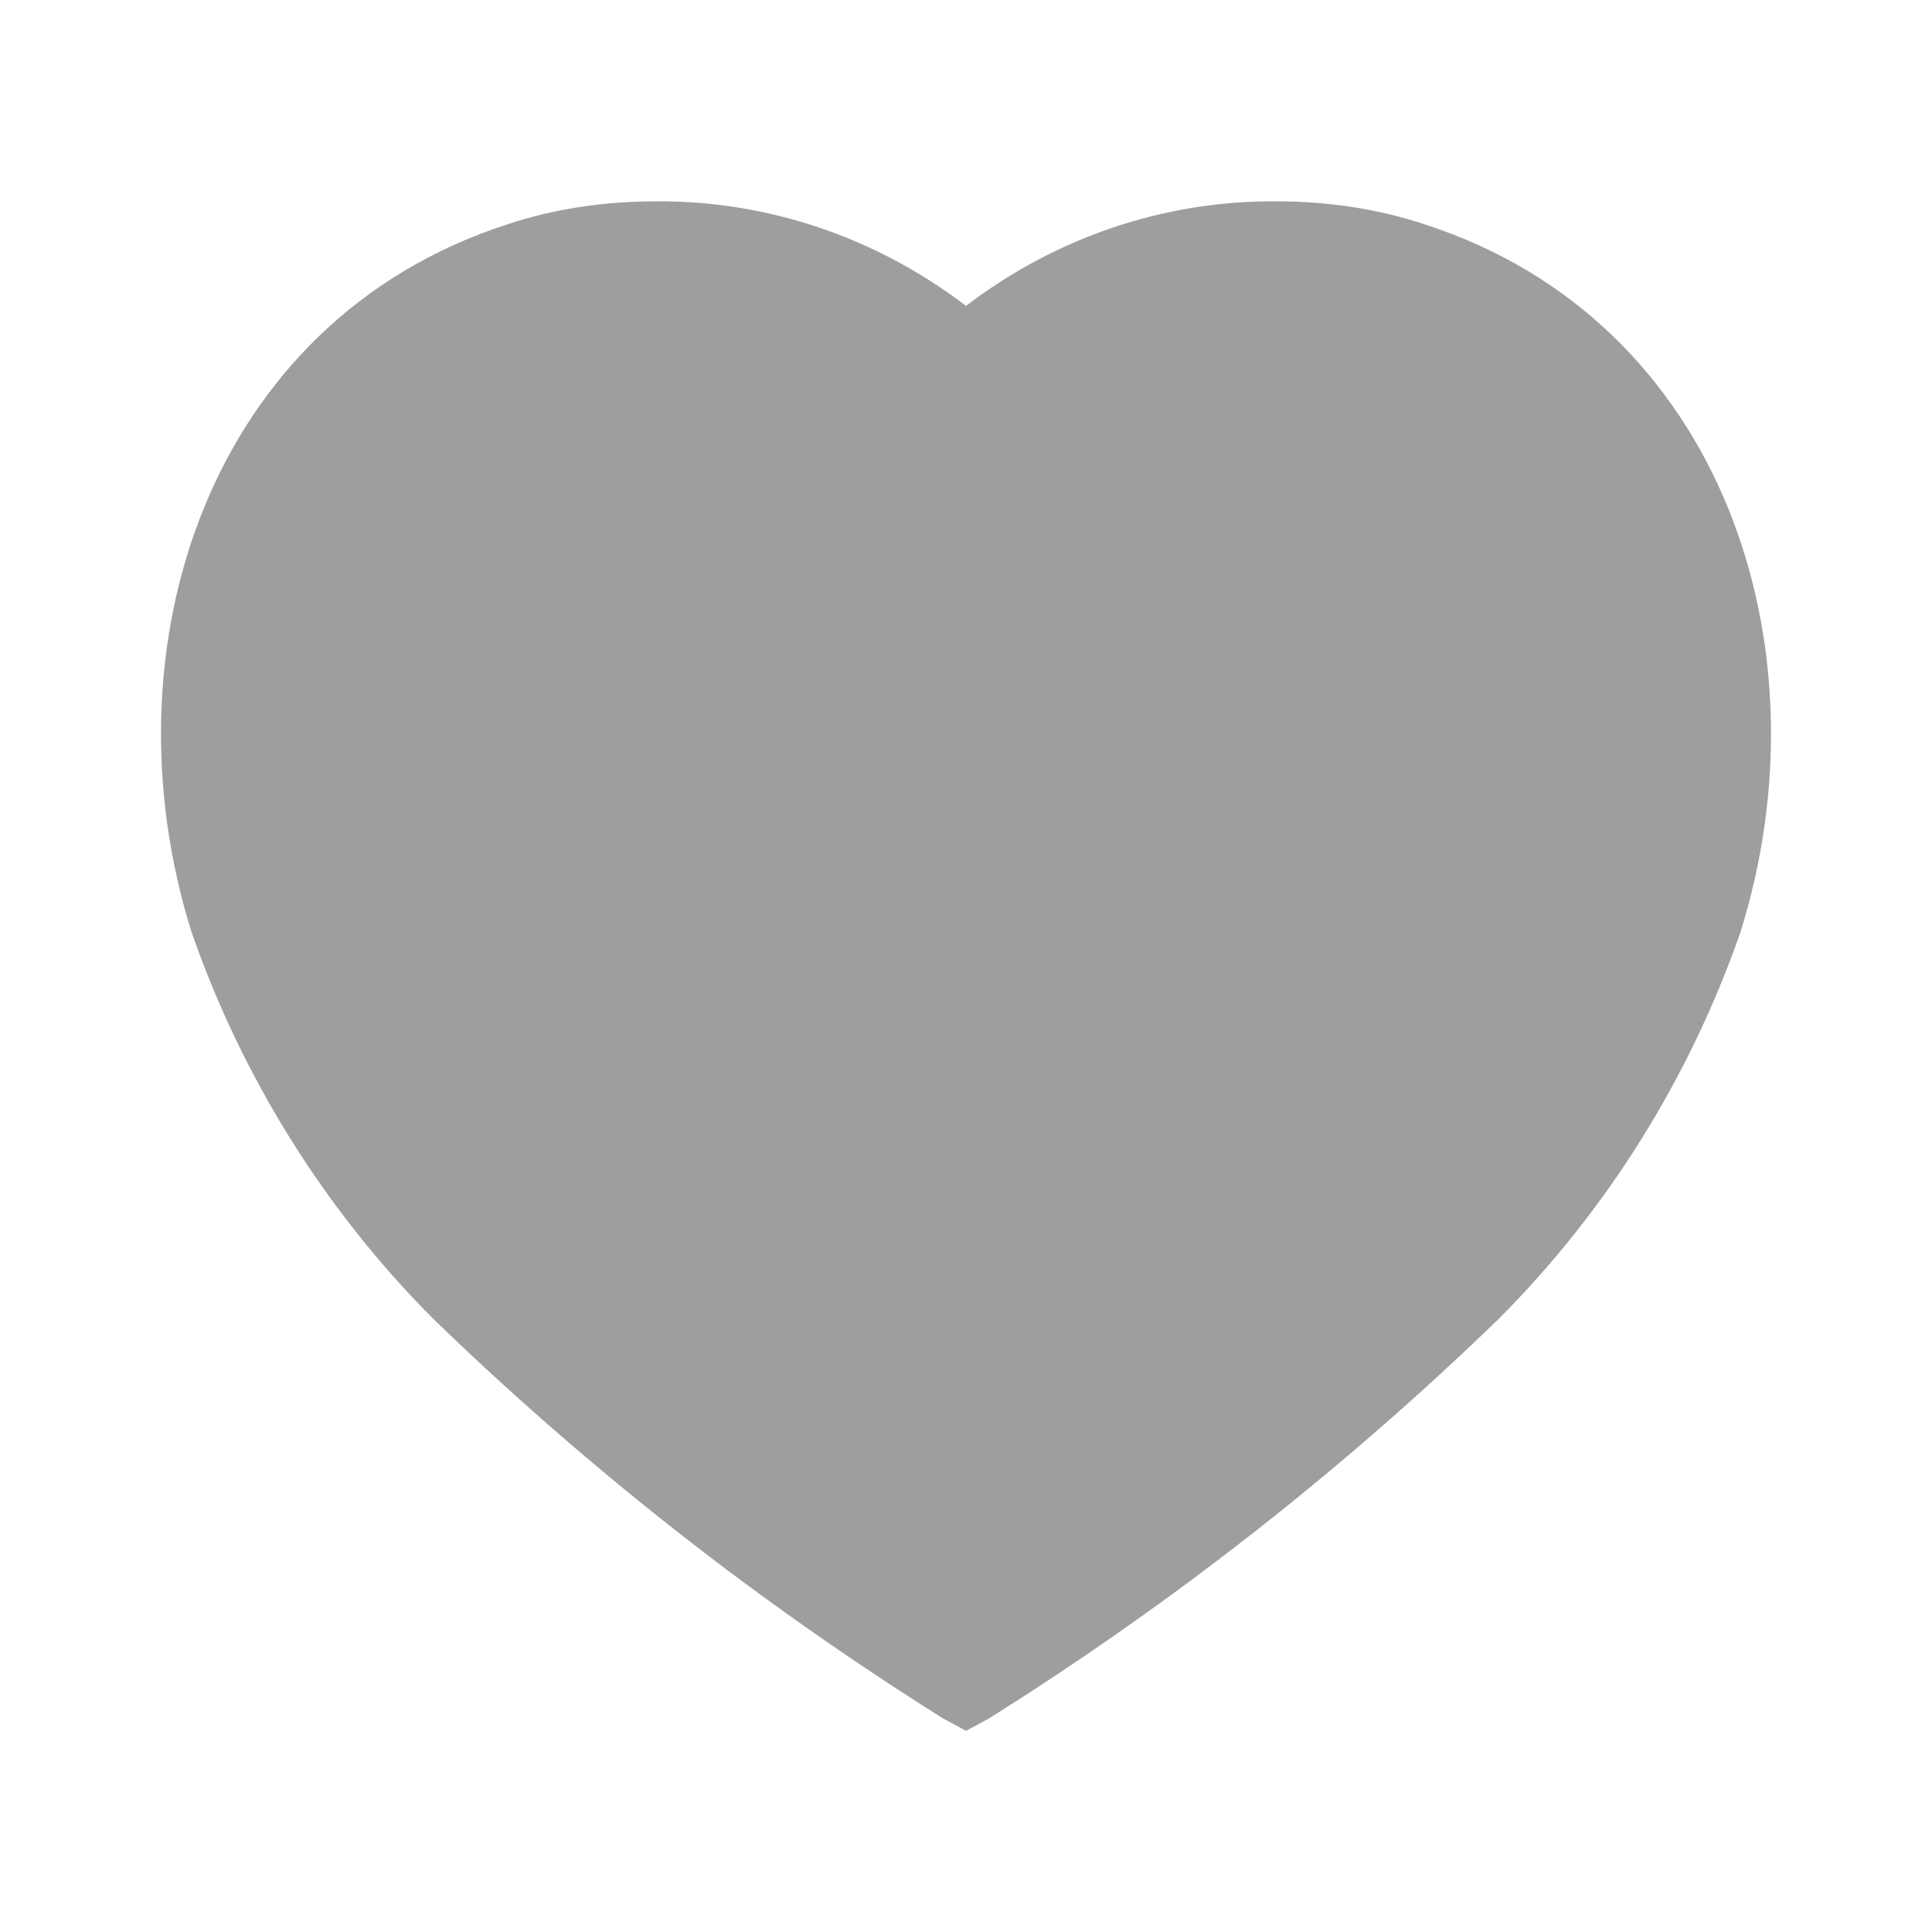 <svg width="24" height="24" viewBox="0 0 24 24" fill="none" xmlns="http://www.w3.org/2000/svg">
<path d="M15.85 2.501C16.481 2.501 17.111 2.59 17.71 2.791C21.401 3.991 22.731 8.041 21.62 11.581C20.99 13.39 19.96 15.041 18.611 16.39C16.68 18.26 14.561 19.92 12.28 21.35L12 21.501L12 3.8C13.111 2.951 14.46 2.491 15.85 2.501Z" fill="black" fill-opacity="0.38"/>
<path d="M8.15 2.501C7.519 2.501 6.889 2.59 6.29 2.791C2.599 3.991 1.269 8.041 2.38 11.581C3.01 13.39 4.04 15.041 5.389 16.39C7.32 18.26 9.439 19.92 11.72 21.35L12 21.501L12 3.8C10.889 2.951 9.54 2.491 8.15 2.501Z" fill="black" fill-opacity="0.38"/>
</svg>
